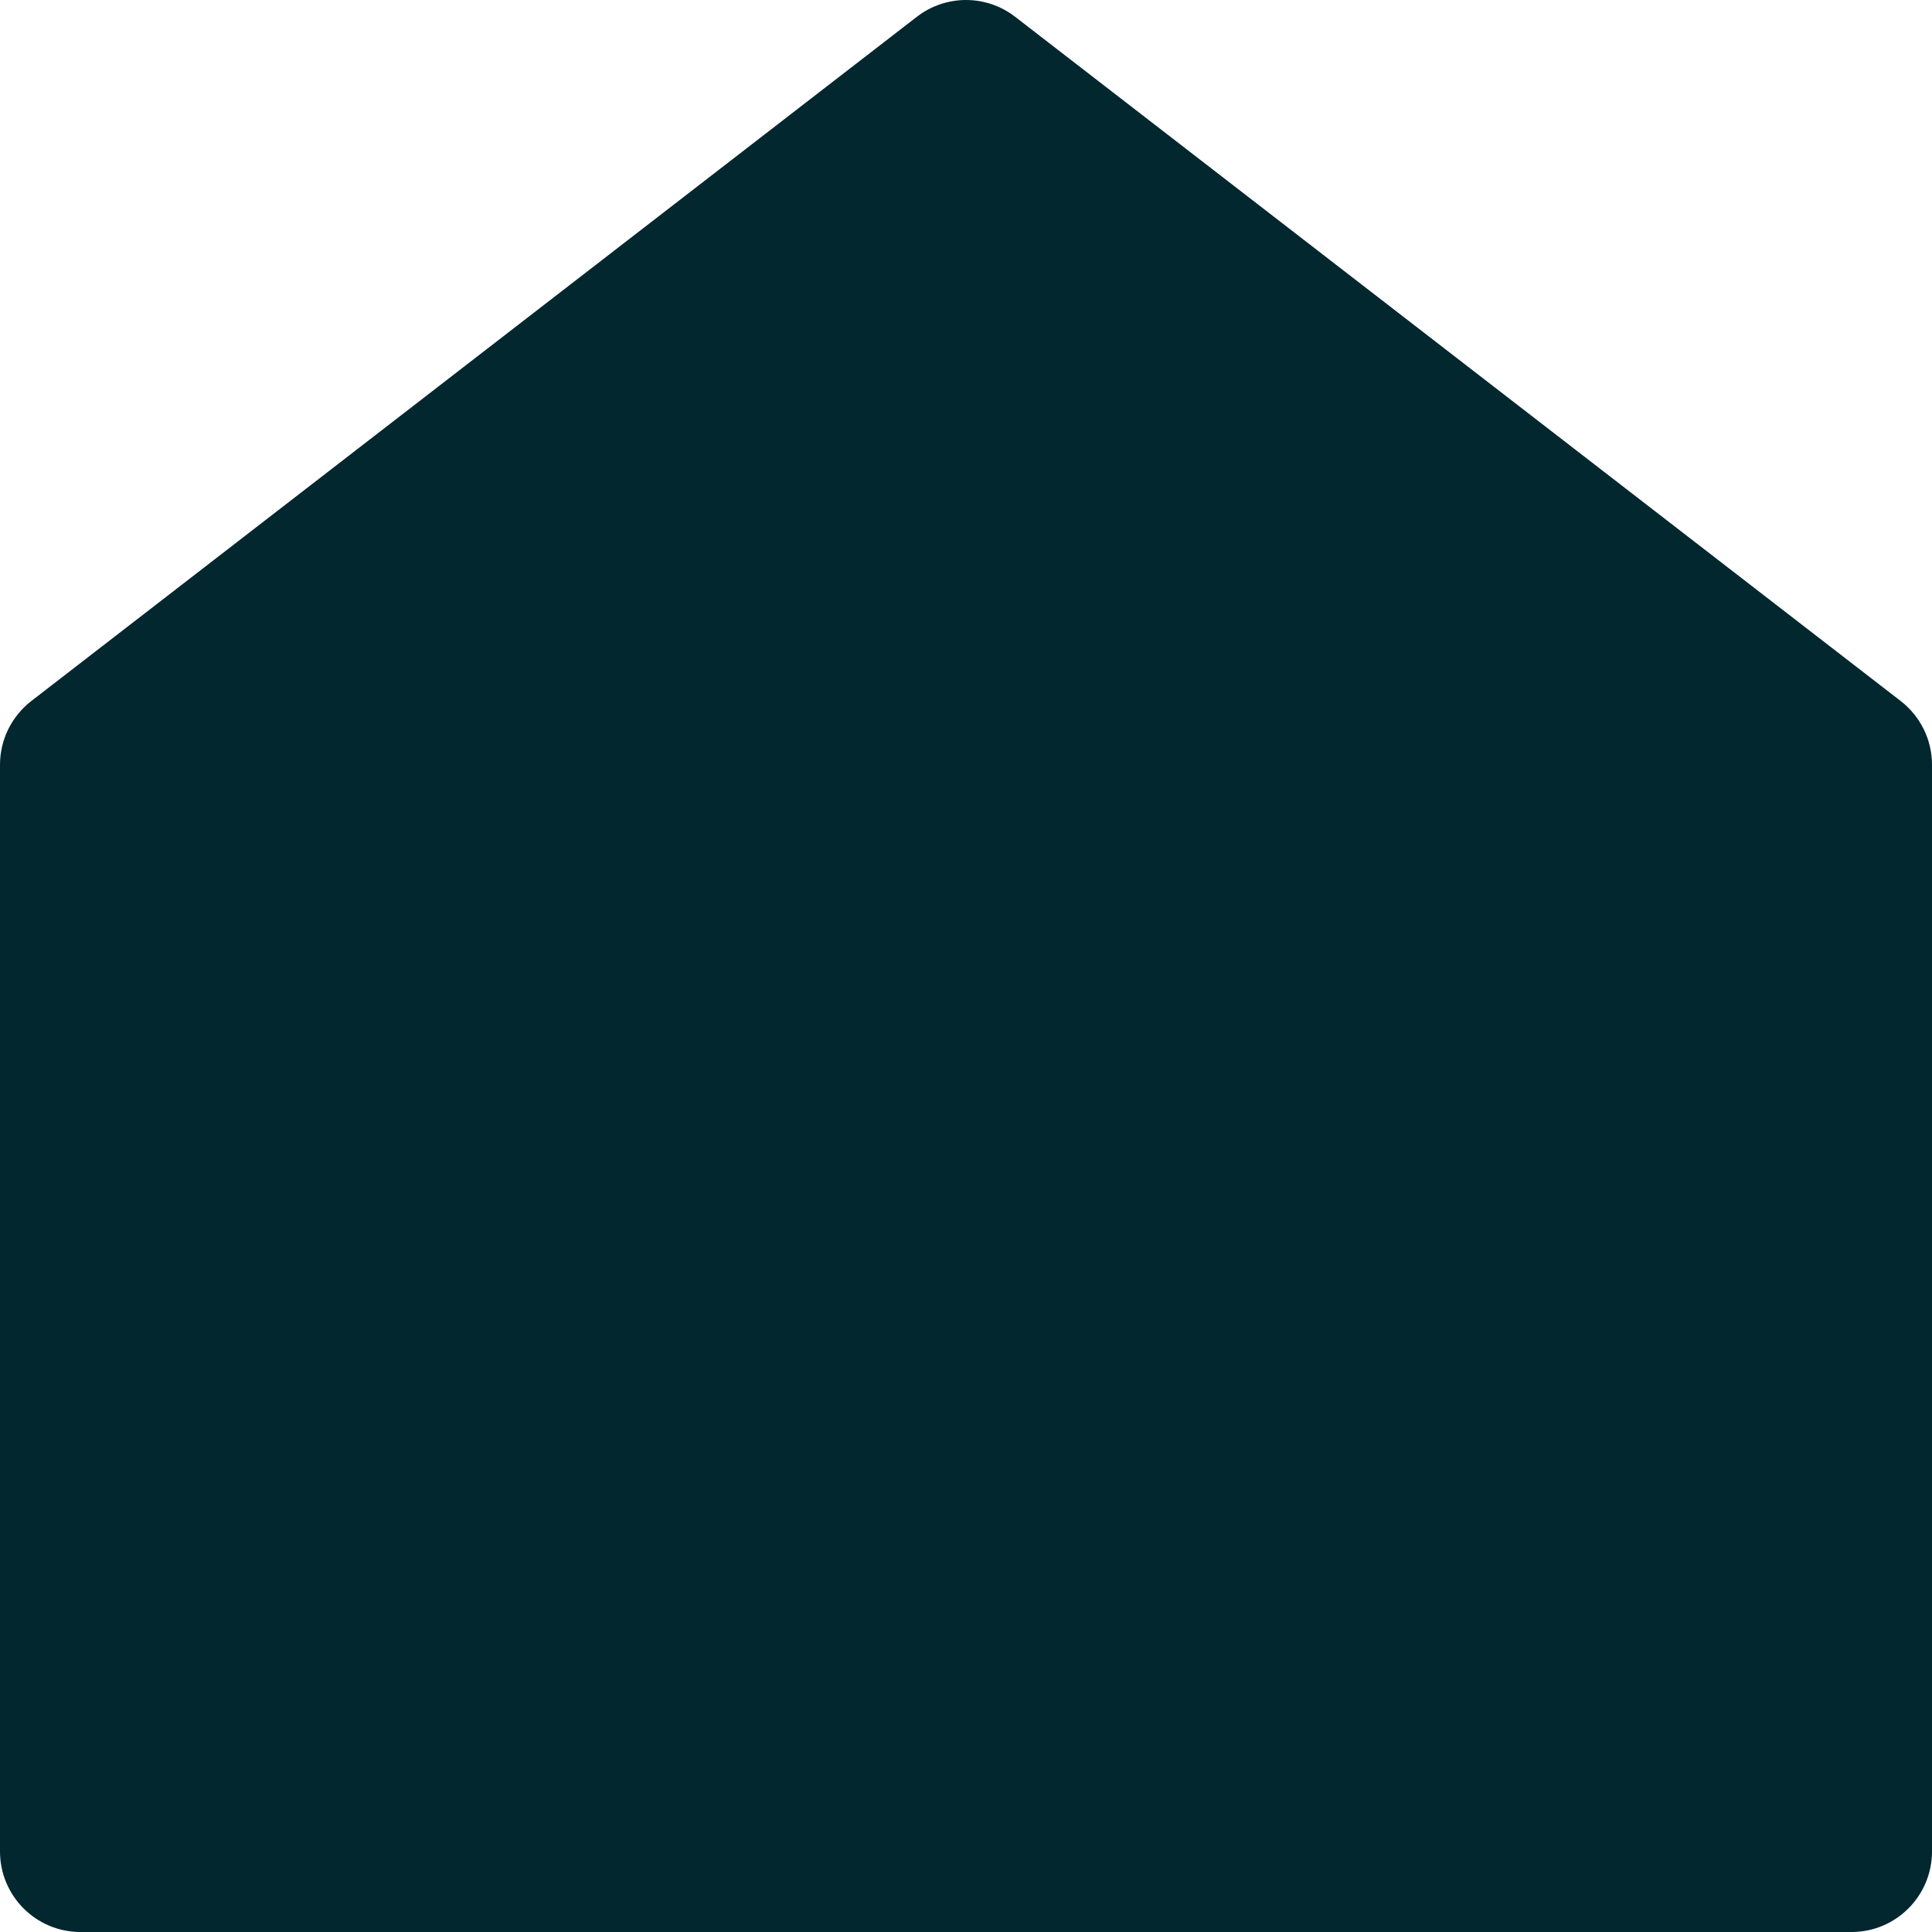 <svg width="20" height="20" viewBox="0 0 20 20" fill="none" xmlns="http://www.w3.org/2000/svg">
    <path d="M19.676 7.257L10.509 0.174C10.209 -0.058 9.791 -0.058 9.491 0.174L0.324 7.257C0.12 7.415 0 7.658 0 7.916V19.166C0 19.627 0.373 20 0.833 20H19.167C19.627 20 20 19.627 20 19.166V7.916C20 7.658 19.88 7.415 19.676 7.257Z" fill="#02272F"/>
</svg>
